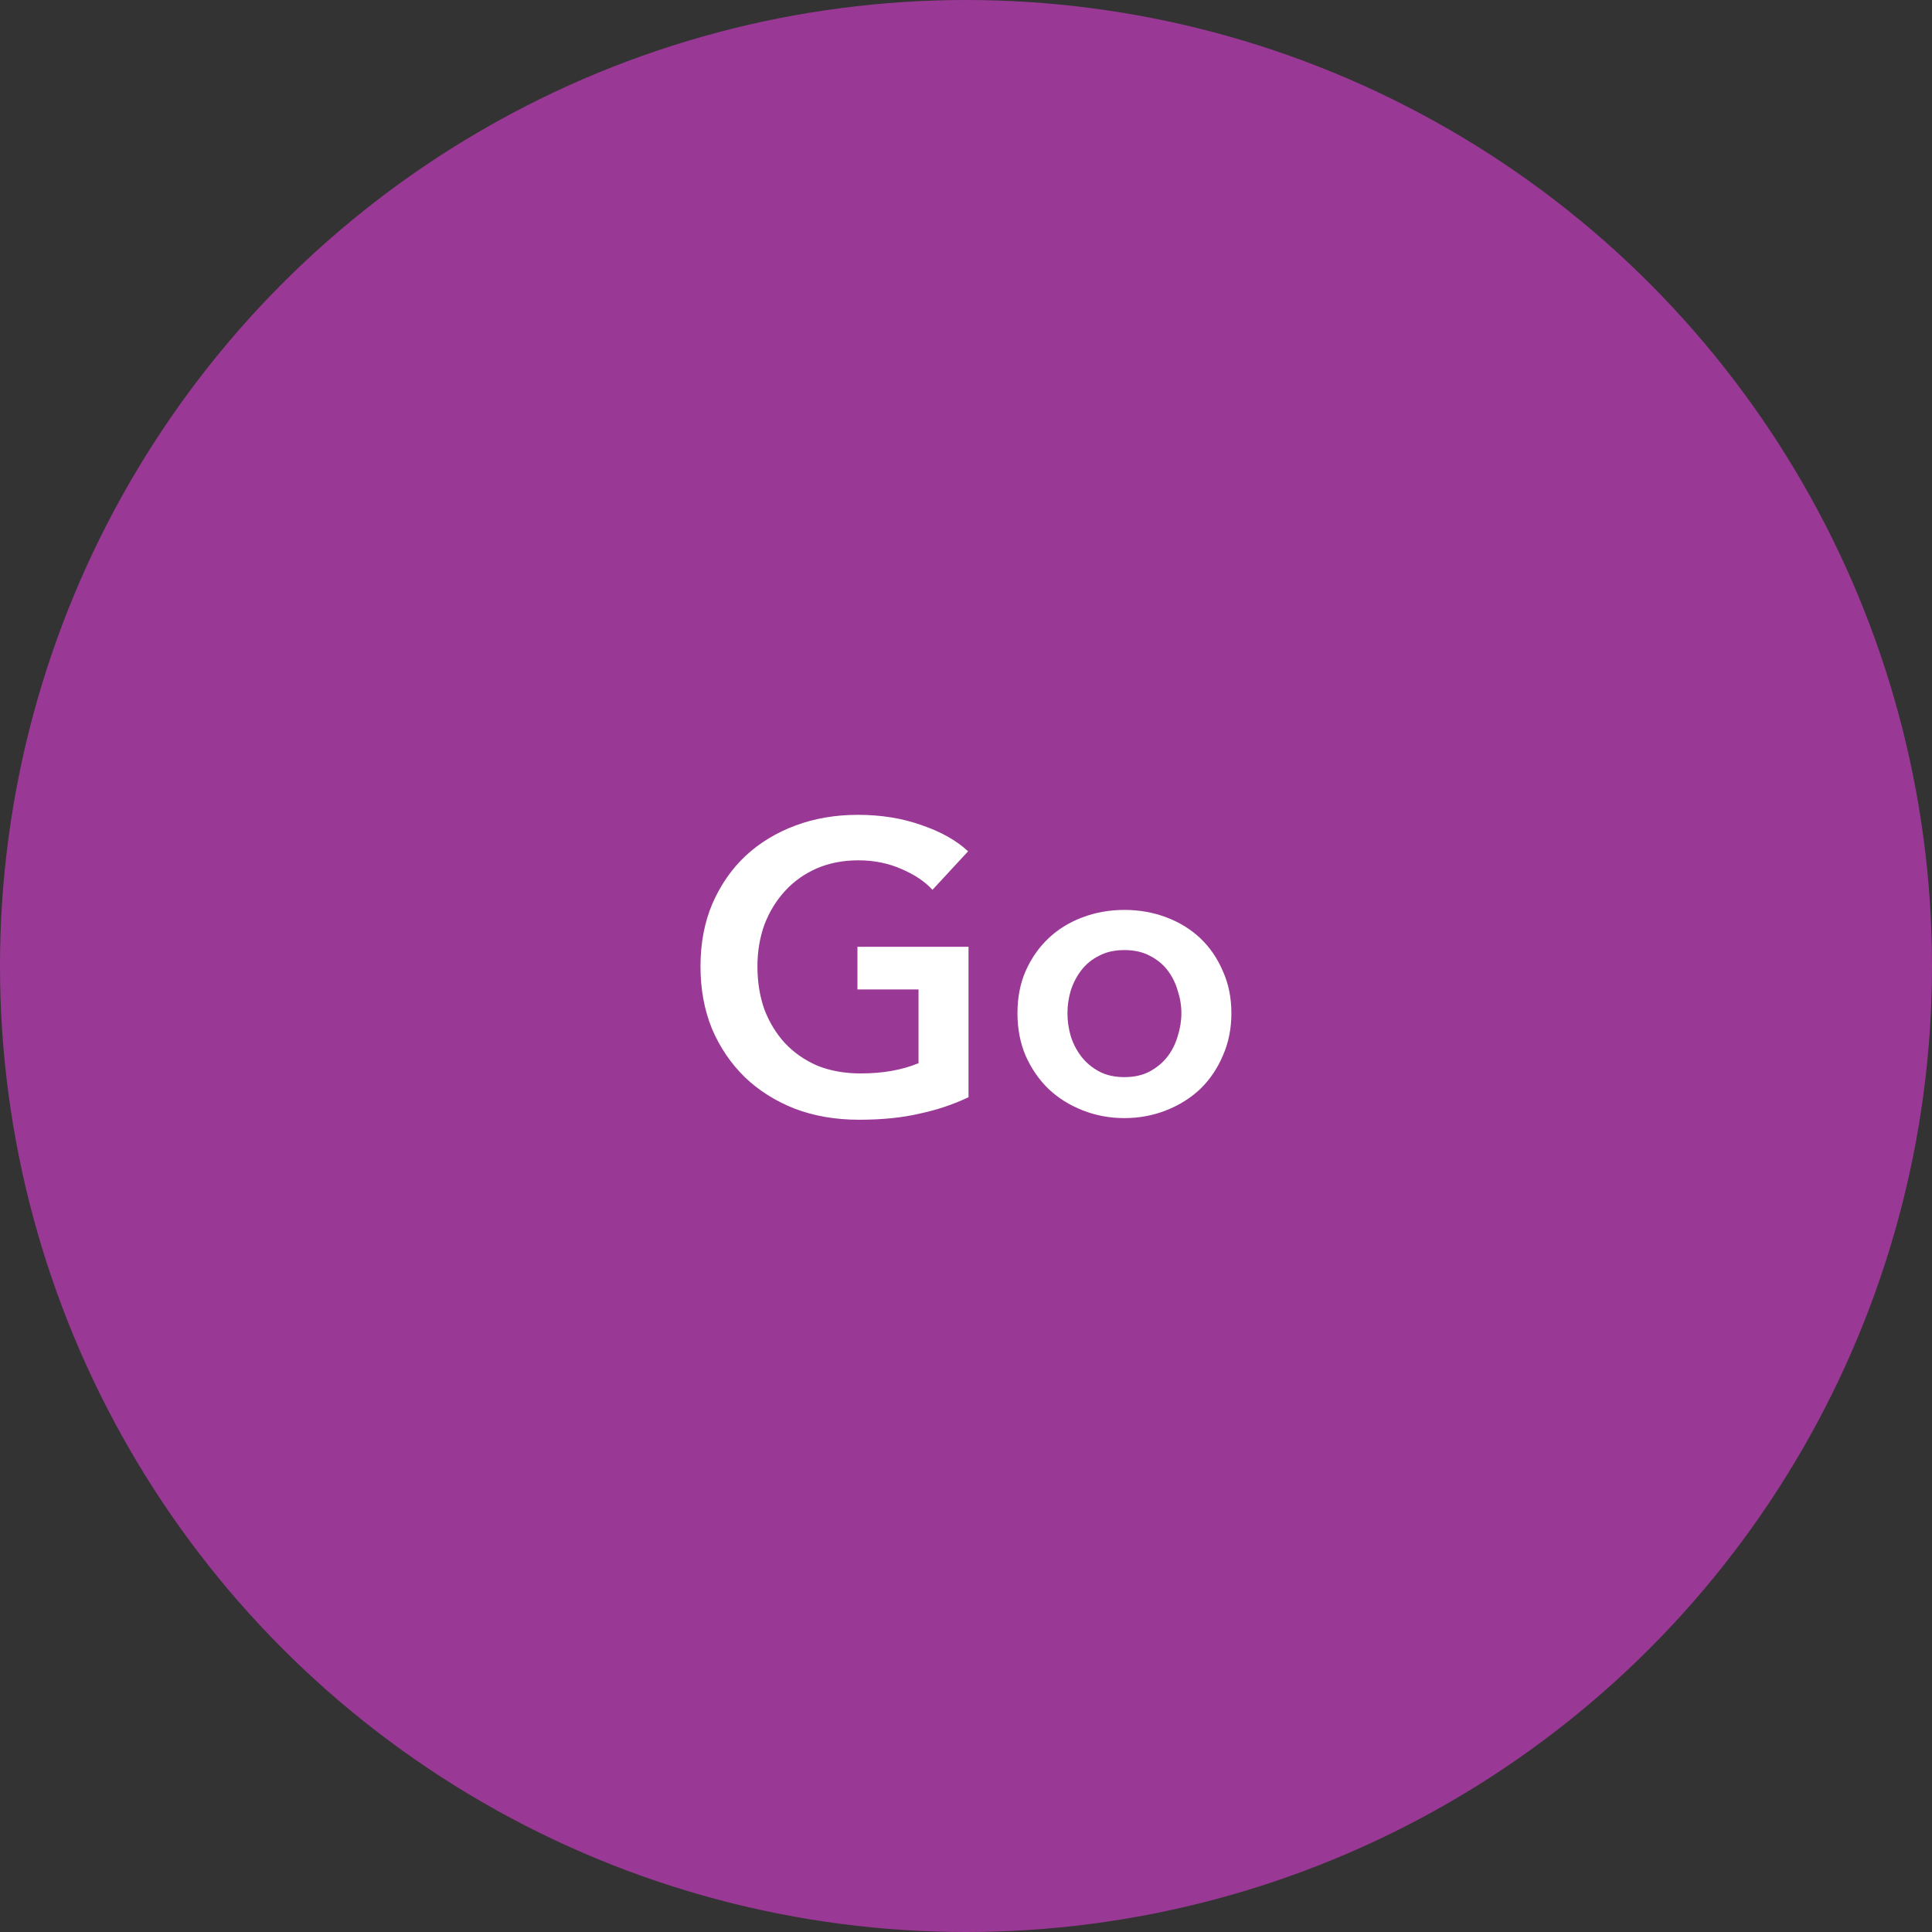<svg width="66" height="66" viewBox="0 0 66 66" fill="none" xmlns="http://www.w3.org/2000/svg">
<rect x="0" y="0" width="66" height="66" fill="#333333" stroke="none"/>
<circle cx="33" cy="33" r="33" fill="#9A3995"/>
<path d="M33.086 37.482C32.581 37.725 32.026 37.911 31.419 38.042C30.822 38.182 30.131 38.252 29.348 38.252C28.545 38.252 27.812 38.126 27.149 37.874C26.487 37.613 25.918 37.253 25.442 36.796C24.965 36.329 24.592 35.779 24.322 35.144C24.06 34.5 23.93 33.791 23.93 33.016C23.93 32.223 24.065 31.509 24.335 30.874C24.616 30.23 24.994 29.684 25.47 29.236C25.955 28.788 26.524 28.443 27.177 28.2C27.831 27.957 28.54 27.836 29.305 27.836C30.099 27.836 30.822 27.953 31.476 28.186C32.138 28.41 32.67 28.709 33.072 29.082L31.854 30.398C31.602 30.118 31.247 29.88 30.79 29.684C30.341 29.488 29.852 29.39 29.32 29.39C28.797 29.39 28.321 29.483 27.892 29.67C27.471 29.857 27.112 30.113 26.814 30.44C26.515 30.767 26.282 31.149 26.113 31.588C25.955 32.027 25.875 32.503 25.875 33.016C25.875 33.548 25.955 34.038 26.113 34.486C26.282 34.925 26.515 35.307 26.814 35.634C27.122 35.961 27.49 36.217 27.919 36.404C28.358 36.581 28.853 36.67 29.404 36.67C30.16 36.67 30.817 36.553 31.378 36.32V33.8H29.291V32.344H33.086V37.482ZM34.758 34.612C34.758 34.08 34.851 33.599 35.038 33.17C35.234 32.731 35.495 32.358 35.822 32.05C36.148 31.742 36.536 31.504 36.984 31.336C37.432 31.168 37.908 31.084 38.412 31.084C38.916 31.084 39.392 31.168 39.84 31.336C40.288 31.504 40.675 31.742 41.002 32.05C41.328 32.358 41.585 32.731 41.772 33.17C41.968 33.599 42.066 34.08 42.066 34.612C42.066 35.144 41.968 35.629 41.772 36.068C41.585 36.507 41.328 36.885 41.002 37.202C40.675 37.51 40.288 37.753 39.84 37.93C39.392 38.107 38.916 38.196 38.412 38.196C37.908 38.196 37.432 38.107 36.984 37.93C36.536 37.753 36.148 37.51 35.822 37.202C35.495 36.885 35.234 36.507 35.038 36.068C34.851 35.629 34.758 35.144 34.758 34.612ZM36.466 34.612C36.466 34.873 36.503 35.135 36.578 35.396C36.662 35.657 36.783 35.891 36.942 36.096C37.1 36.301 37.301 36.469 37.544 36.6C37.786 36.731 38.076 36.796 38.412 36.796C38.748 36.796 39.037 36.731 39.28 36.6C39.522 36.469 39.723 36.301 39.882 36.096C40.04 35.891 40.157 35.657 40.232 35.396C40.316 35.135 40.358 34.873 40.358 34.612C40.358 34.351 40.316 34.094 40.232 33.842C40.157 33.581 40.04 33.347 39.882 33.142C39.723 32.937 39.522 32.773 39.28 32.652C39.037 32.521 38.748 32.456 38.412 32.456C38.076 32.456 37.786 32.521 37.544 32.652C37.301 32.773 37.1 32.937 36.942 33.142C36.783 33.347 36.662 33.581 36.578 33.842C36.503 34.094 36.466 34.351 36.466 34.612Z" fill="white"/>
</svg>
